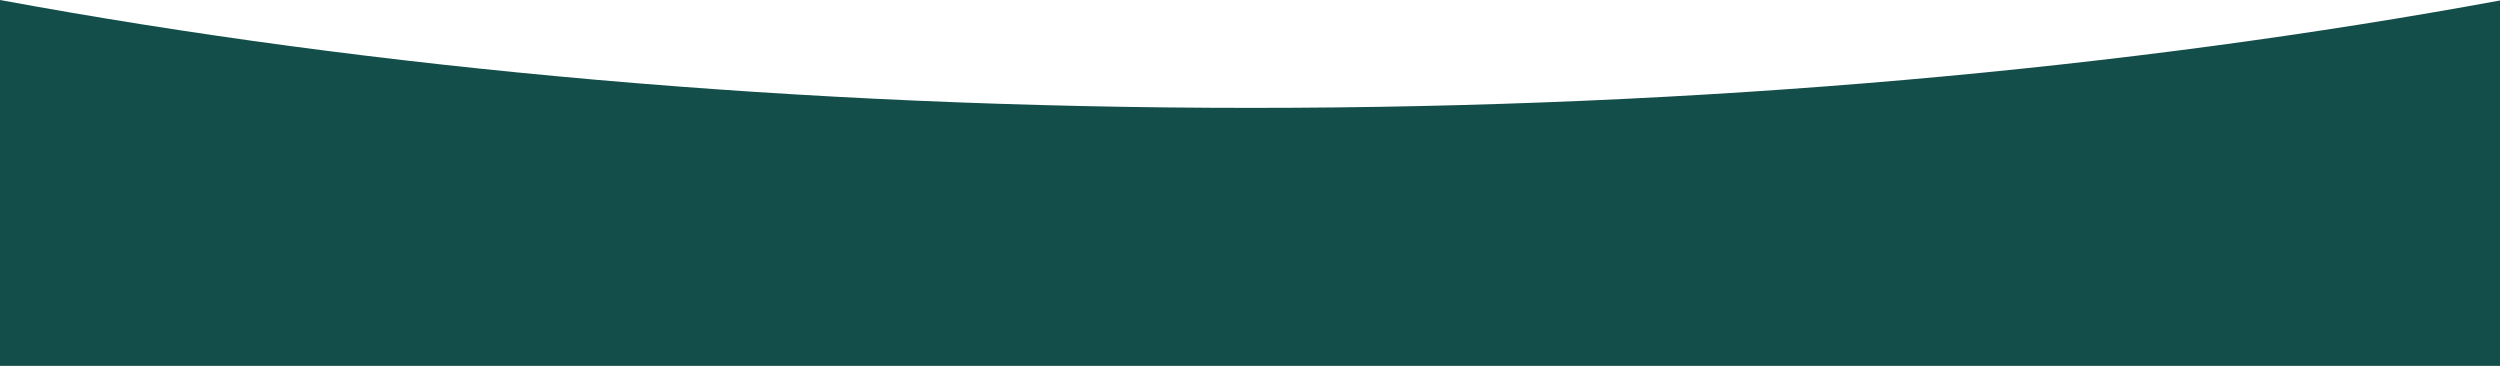 <?xml version="1.0" encoding="utf-8"?>

<svg version="1.1" id="Layer_1" xmlns="http://www.w3.org/2000/svg" xmlns:xlink="http://www.w3.org/1999/xlink" x="0px" y="0px"
	 viewBox="0 0 1920 281" style="enable-background:new 0 0 1920 281;" xml:space="preserve">
<style type="text/css">
	.st0{fill-rule:evenodd;clip-rule:evenodd;fill:#134e4a;}
	.st1{fill-rule:evenodd;clip-rule:evenodd;fill:#6AE5CE;}
</style>
<path class="st0" d="M0 0v281h1920V.37C1634.07 53 1307.62 82.85 961 82.85 613.57 82.85 286.41 52.88 0 0z" />
<!-- <path class="st1" d="M0,5.2V0c132.3,62.7,405,109.5,720,109.5S1307.7,62.7,1440,0v5.2C1307.7,68,1035,112,720,112S132.3,68,0,5.2z"/> -->
</svg>
